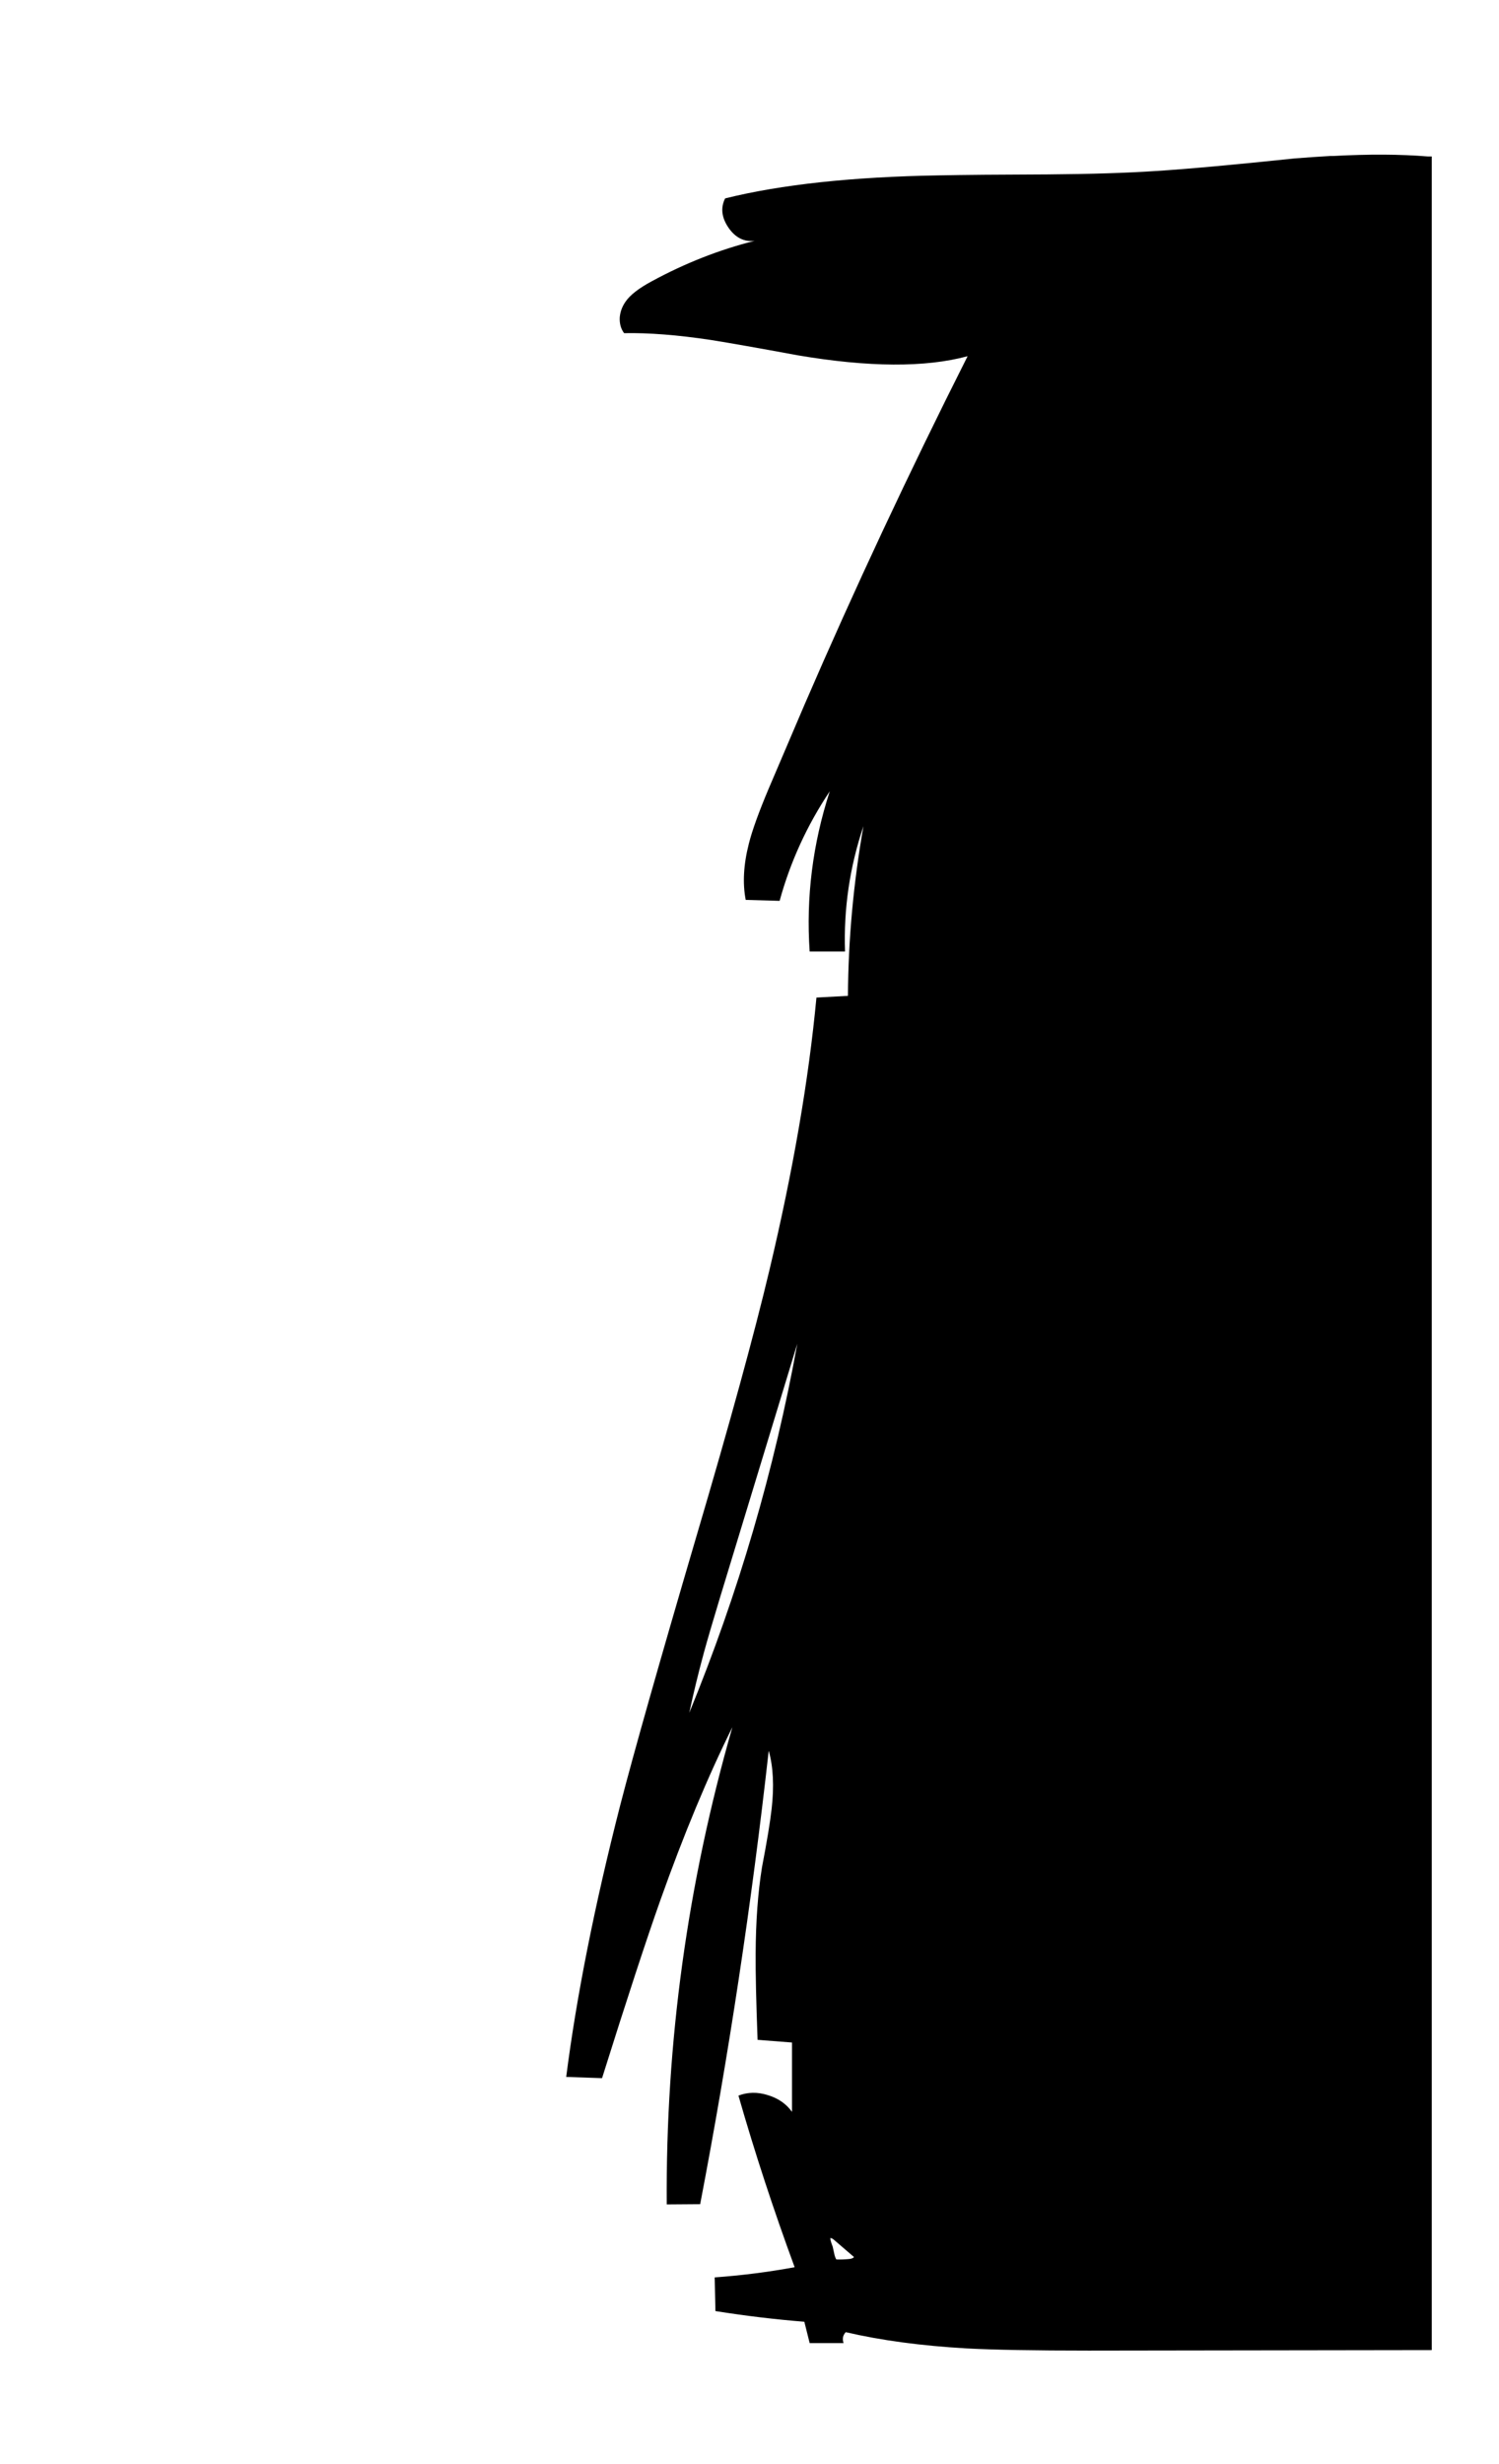 
<svg viewBox="0 0 112 184" height="184px" width="112px" y="0px" x="0px" preserveAspectRatio="none" xmlns:xlink="http://www.w3.org/1999/xlink" version="1.1" xmlns="http://www.w3.org/2000/svg">
<defs></defs>

<g id="fun_scrollers">
<g transform="matrix( 0.362, 0, 0, 0.362, -594.2,0.1)" id="svg"></g>

<g transform="matrix( 0.362, 0, 0, 0.362, -594.2,0.1)" id="Layer_2"></g>

<g transform="matrix( 0.362, 0, 0, 0.362, -594.2,0.1)" id="Layer_3"></g>

<g transform="matrix( 0.362, 0, 0, 0.362, -594.2,0.1)" id="Layer_2"></g>

<g transform="matrix( 0.362, 0, 0, 0.362, -594.2,0.1)" id="Layer_3"></g>

<g transform="matrix( 0.362, 0, 0, 0.362, -594.2,0.1)" id="MergedLayer_3"></g>

<g transform="matrix( 0.362, 0, 0, 0.362, -594.2,0.1)" id="Layer_4"></g>

<g transform="matrix( 0.362, 0, 0, 0.362, -594.2,0.1)" id="Layer_1">
<g>
<g>
<g>
<path d="M 1936.95 32
L 1936.15 32
Q 1927.65 31.3 1916.6 31.9
L 1916 31.9
Q 1912.5 32.1 1908.7 32.4 1889.6 34.4 1880 35 1871.05 35.6 1857.65 35.7 1842.7 35.75 1835.25 35.9 1808.4 36.35 1791.1 40.65 1789.65 43.55 1791.8 46.7 1793.95 49.8 1797.2 49.4 1786.25 52.15 1775.95 57.75 1771.95 59.9 1770.55 61.95 1769.5 63.45 1769.35 65.2 1769.25 67.1 1770.25 68.45 1777.85 68.3 1788.15 69.85 1794.1 70.8 1806 73 1828.05 76.75 1841.15 73.2 1822.95 109.3 1807.5 145.05
L 1800.05 162.5
Q 1797 169.75 1796 173.75 1794.35 180.2 1795.35 185.35
L 1802.35 185.55
Q 1805.65 173.5 1812.7 162.95 1807.4 179.25 1808.55 196
L 1815.85 196
Q 1815.4 182.75 1819.65 170.15 1816.55 187.75 1816.45 205.15
L 1809.95 205.5
Q 1807.55 231 1800.25 261.7 1795.5 281.7 1785.1 316.9 1773.65 355.85 1769.45 372.1 1761.5 403.15 1758.3 428.15
L 1765.7 428.4
Q 1773.4 403.9 1777.75 391.65 1784.95 371.4 1792.6 356 1778.7 404.35 1779.05 454.45
L 1785.95 454.4
Q 1794.8 408.25 1800.1 360.85 1801.5 365.85 1800.7 372.85 1800.25 376.9 1798.7 384.95 1797.45 392.75 1797.4 402.7 1797.35 408.4 1797.8 420.5
L 1804.9 421.05 1804.9 435.35
Q 1803.1 432.85 1799.9 431.9 1796.75 430.9 1793.85 432 1798.9 449.6 1805.45 467.4 1797.3 468.9 1788.95 469.5
L 1789.1 476.45
Q 1798.6 477.95 1807.45 478.65
L 1808.55 483.05 1815.55 483.05
Q 1815.1 481.75 1816 480.8 1826.95 483.35 1840.95 484.15 1849.3 484.6 1866.15 484.6
L 1936.95 484.5 1936.95 32
M 1786.7 340.7
Q 1787.75 336.85 1790.05 329.25
L 1806 276.9
Q 1798.9 316 1783.7 353.05 1785 346.95 1786.7 340.7
M 1812.8 461.4
Q 1813.05 461.35 1813.45 461.65
L 1817.7 465.3
Q 1817.5 465.6 1816.8 465.7 1815.3 465.85 1814.05 465.8 1813.75 465.3 1813.6 464.5 1813.3 463.2 1813.3 463.15 1812.85 462 1812.8 461.4 Z" stroke="none" fill="#000000"></path>
</g>
</g>
</g>
</g>

<g transform="matrix( 0.362, 0, 0, 0.362, -594.2,0.1)" id="Layer_5"></g>

<g transform="matrix( 0.362, 0, 0, 0.362, -594.2,0.1)" id="Layer_6"></g>

<g transform="matrix( 0.362, 0, 0, 0.362, -594.2,0.1)" id="MergedLayer_1"></g>

<g transform="matrix( 0.362, 0, 0, 0.362, -594.2,0.1)" id="Layer_2">
<g>
<g>
<g>
<path d="M 1638.75 369.8
Q 1637 365.6 1634 362.3 1632.263 360.418 1630.2 358.95
L 1630.2 373.4
Q 1633.25 378.305 1633.25 383.45 1633.25 385.9 1632 391.1 1631.35 393.8 1630.7 395.25 1630.465 395.794 1630.2 396.25
L 1630.2 407.4
Q 1630.225 407.404 1630.25 407.4 1634.85 406.7 1636.55 404.55 1637.4 403.5 1638.1 400.8 1640.6 391.4 1641 385.3 1641.6 376.5 1638.75 369.8 Z" stroke="none" fill="#000000"></path>
</g>
</g>
</g>
</g>
</g>
</svg>
